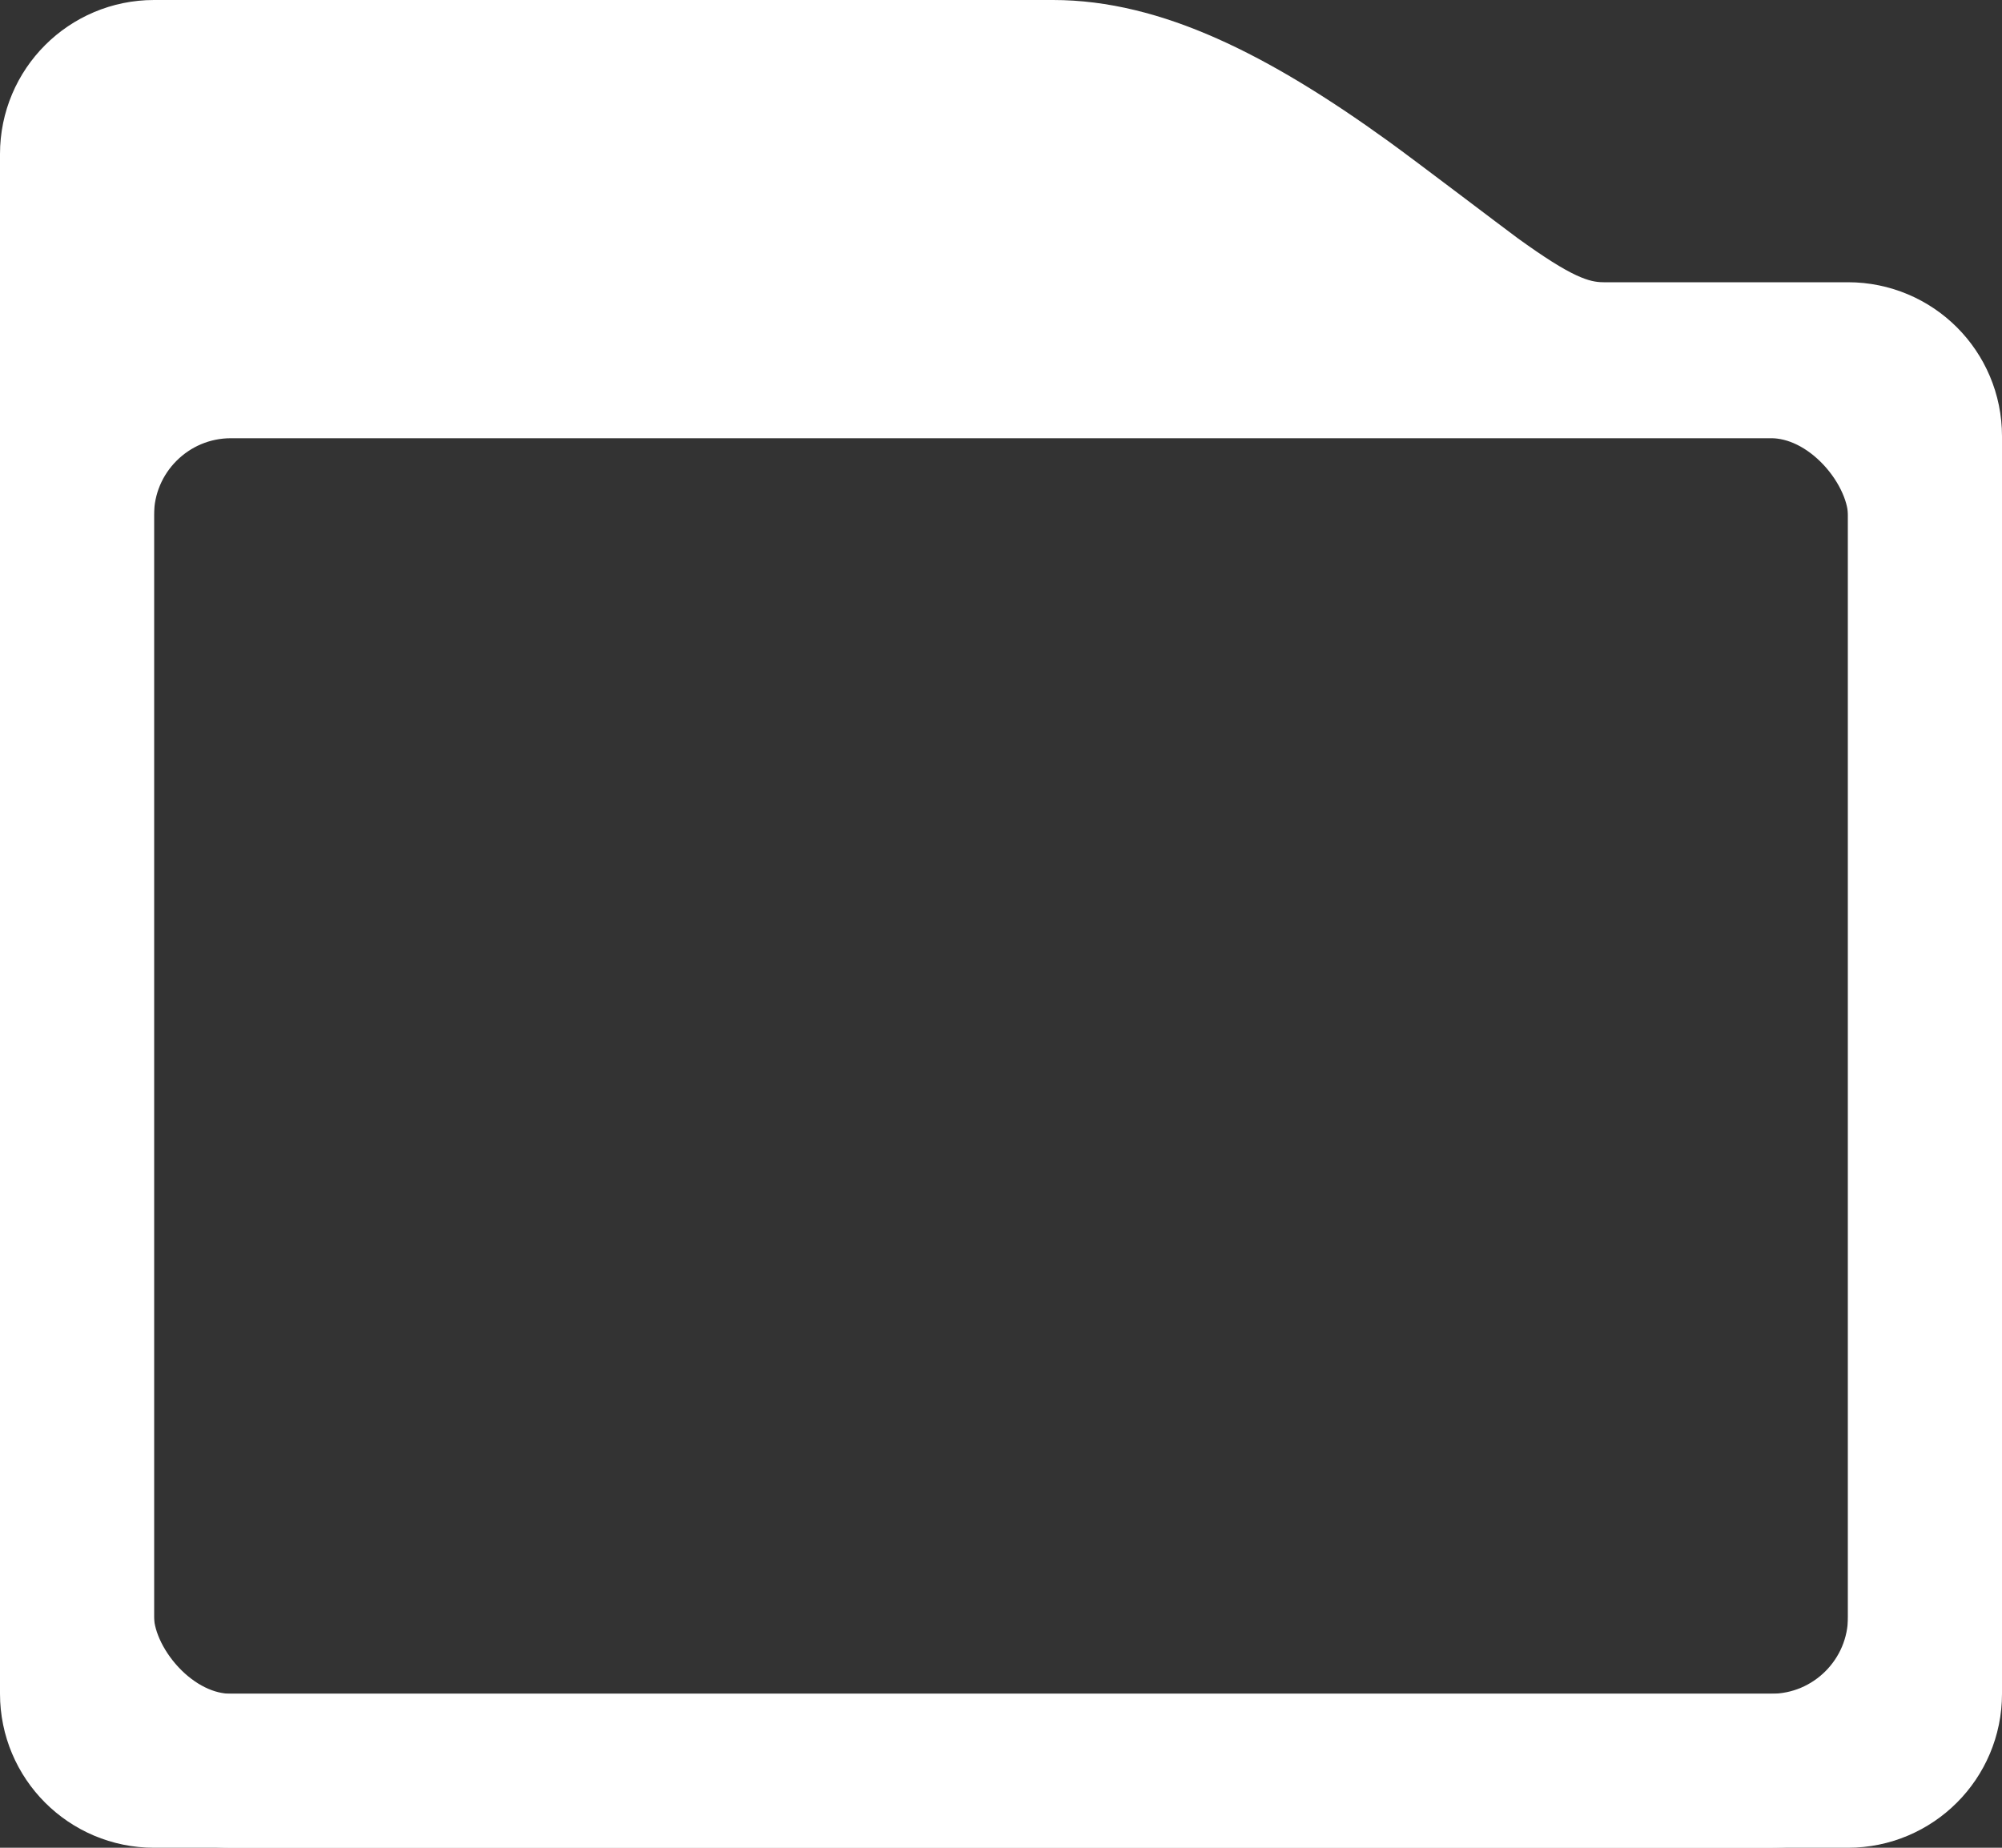 <svg xmlns="http://www.w3.org/2000/svg" xmlns:xlink="http://www.w3.org/1999/xlink" width="13" height="12" version="1.1" viewBox="0 0 13 12"><rect x="0" y="0" width="13" height="12" fill="#333333" stroke="none"/><title>File</title><desc>Created with Sketch.</desc><g id="Alt-1" fill="none" fill-rule="evenodd" stroke="none" stroke-width="1" transform="translate(-921, -590)"><g id="Navigation" transform="translate(882, 282)"><g id="File"><g transform="translate(39, 308)"><rect id="Rectangle-2" width="12" height="9.154" x=".5" y="2.346" stroke="#FFF" rx="1"/><path id="Rectangle-2" stroke="#FFF" d="M1,0.5 C0.724,0.5 0.5,0.724 0.5,1 L0.5,11 C0.5,11.276 0.724,11.5 1,11.5 L12,11.5 C12.276,11.5 12.5,11.276 12.5,11 L12.5,2.833 C12.5,2.556 12.276,2.333 12,2.333 C11.206,2.333 11.206,2.333 10.413,2.333 C10.147,2.333 9.924,2.213 9.562,1.952 C9.457,1.875 8.894,1.446 8.722,1.322 C7.969,0.778 7.376,0.5 6.838,0.5 C5.379,0.5 5.379,0.5 3.919,0.5 C2.46,0.5 2.46,0.5 1,0.5 Z"/><polygon id="Rectangle" fill="#FFF" points=".691 .292 7.387 .292 10.459 2.383 .691 2.383"/></g></g></g></g></svg>